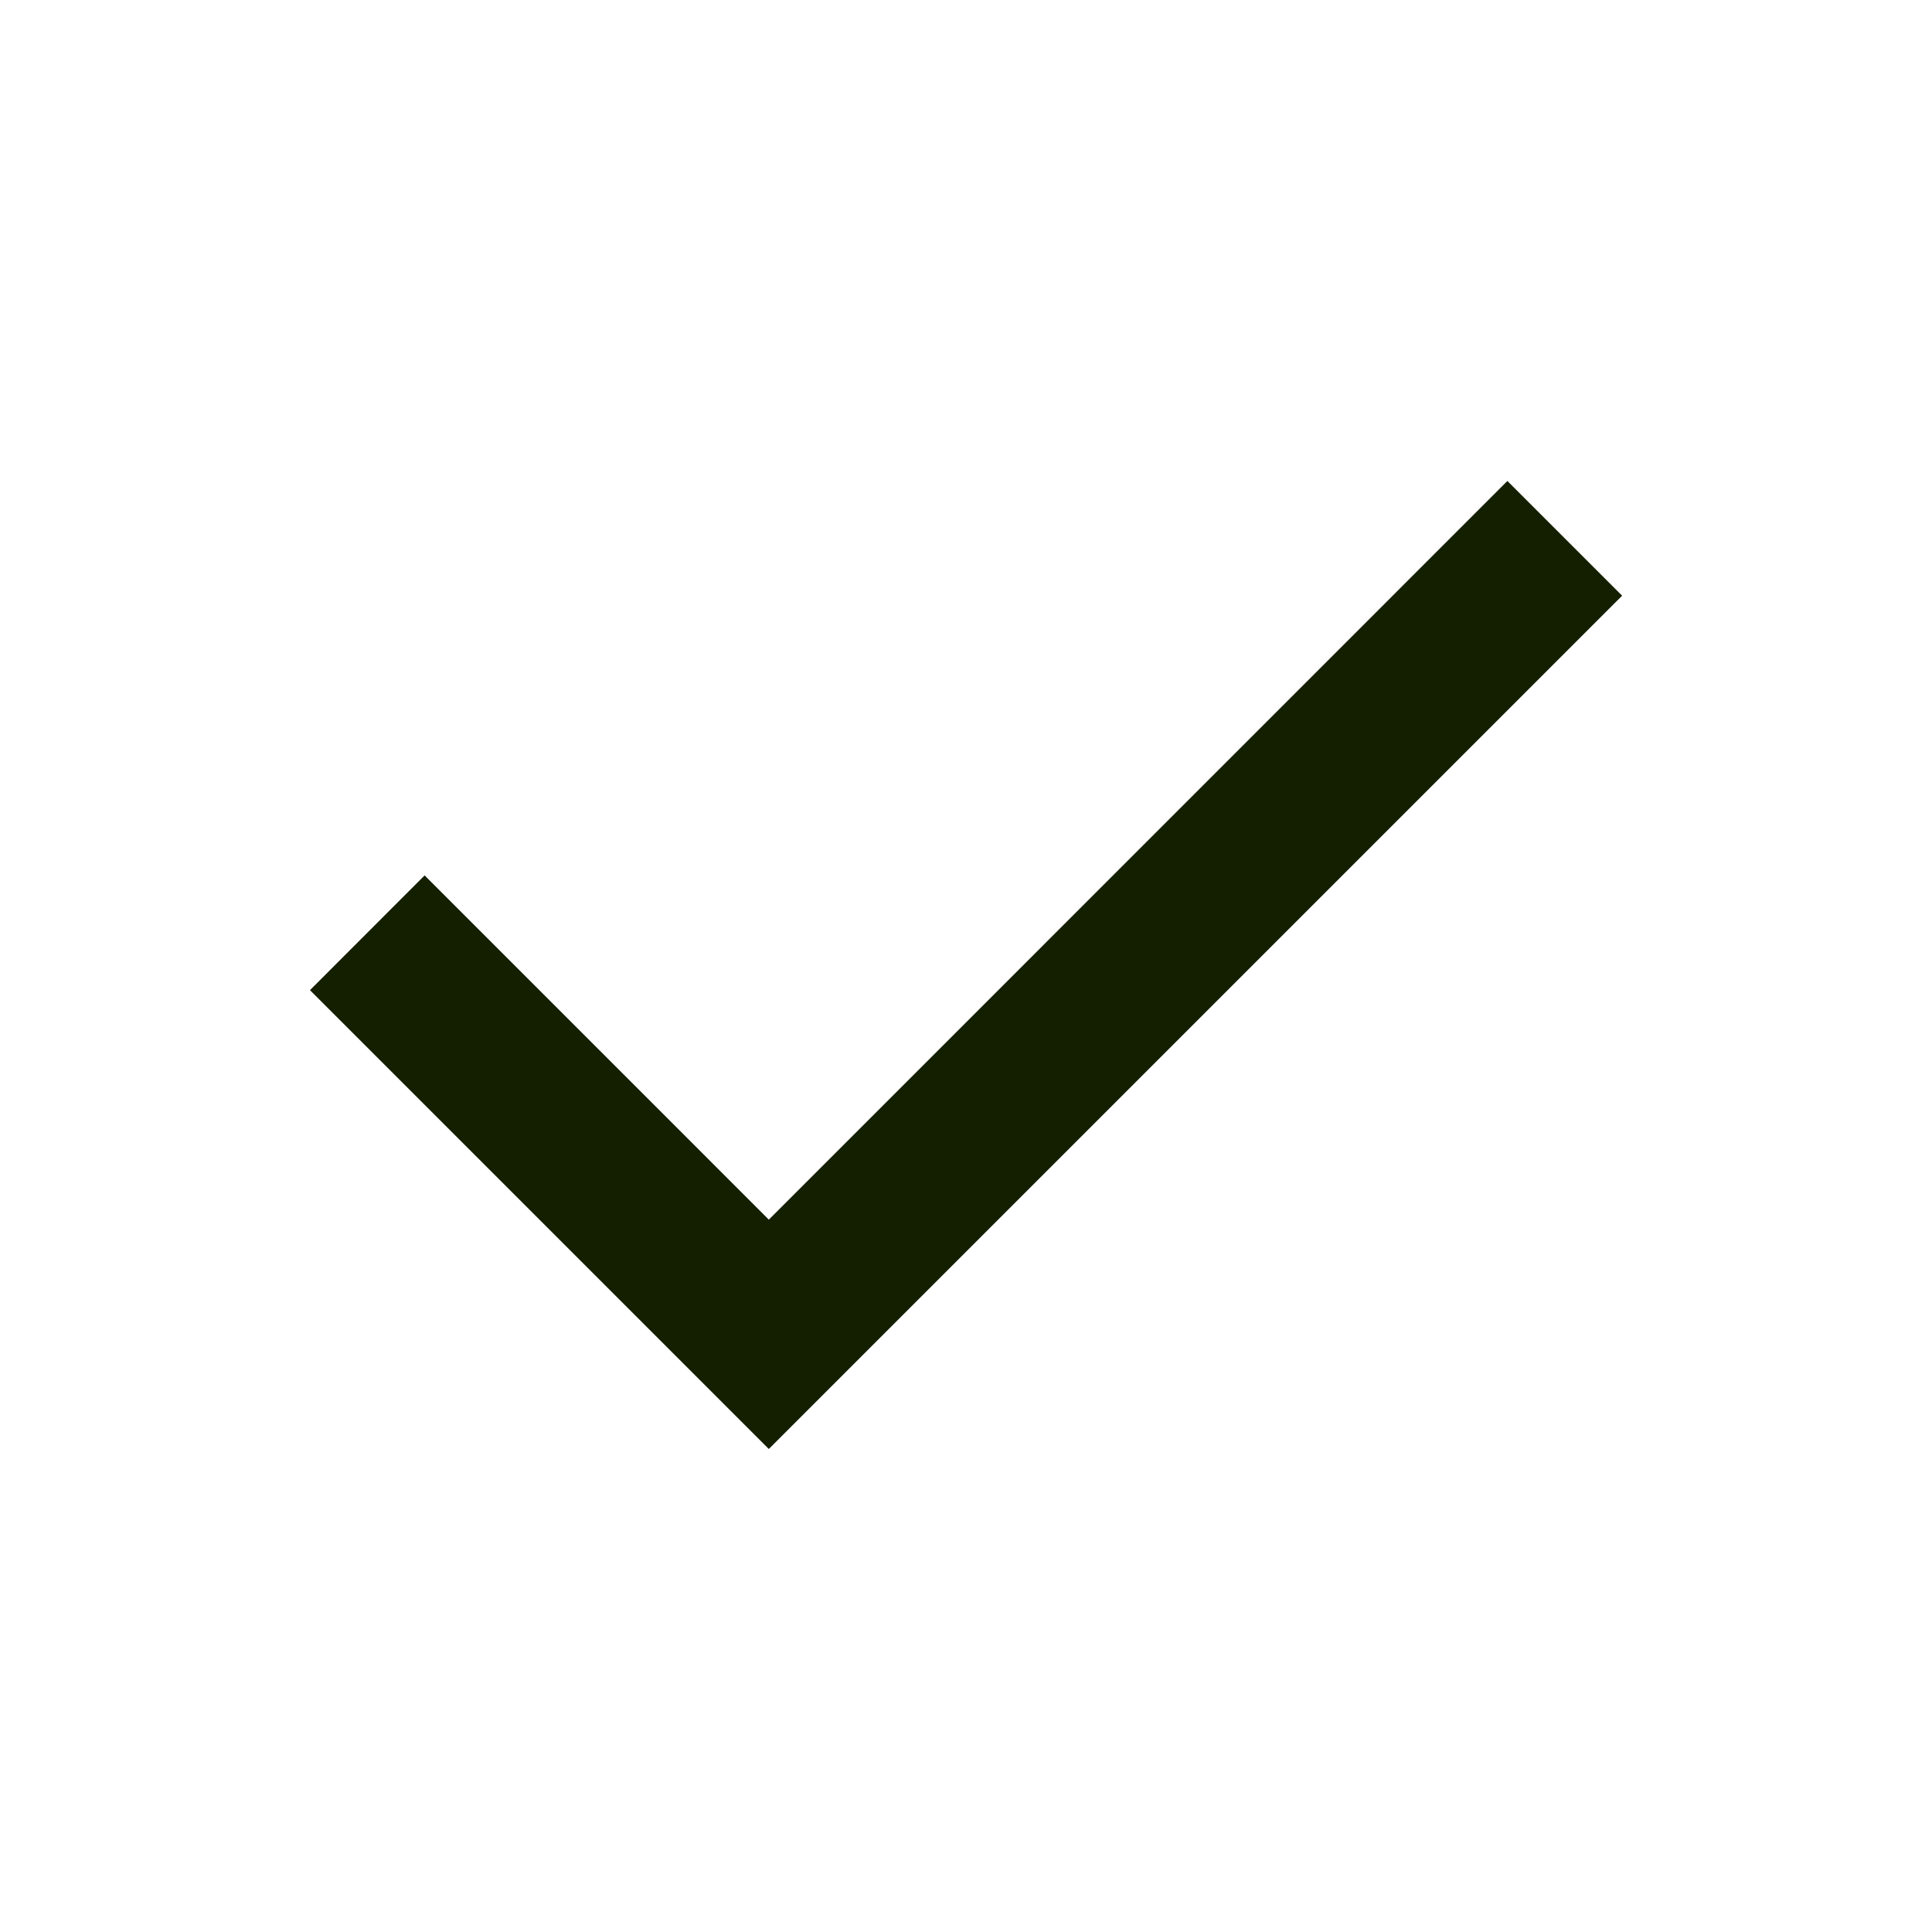 <svg width="18" height="18" viewBox="0 0 18 18" fill="none" xmlns="http://www.w3.org/2000/svg">
<path d="M7.163 13.5L2.888 9.225L3.956 8.156L7.163 11.363L14.044 4.481L15.113 5.55L7.163 13.5Z" fill="#141F00"/>
</svg>
